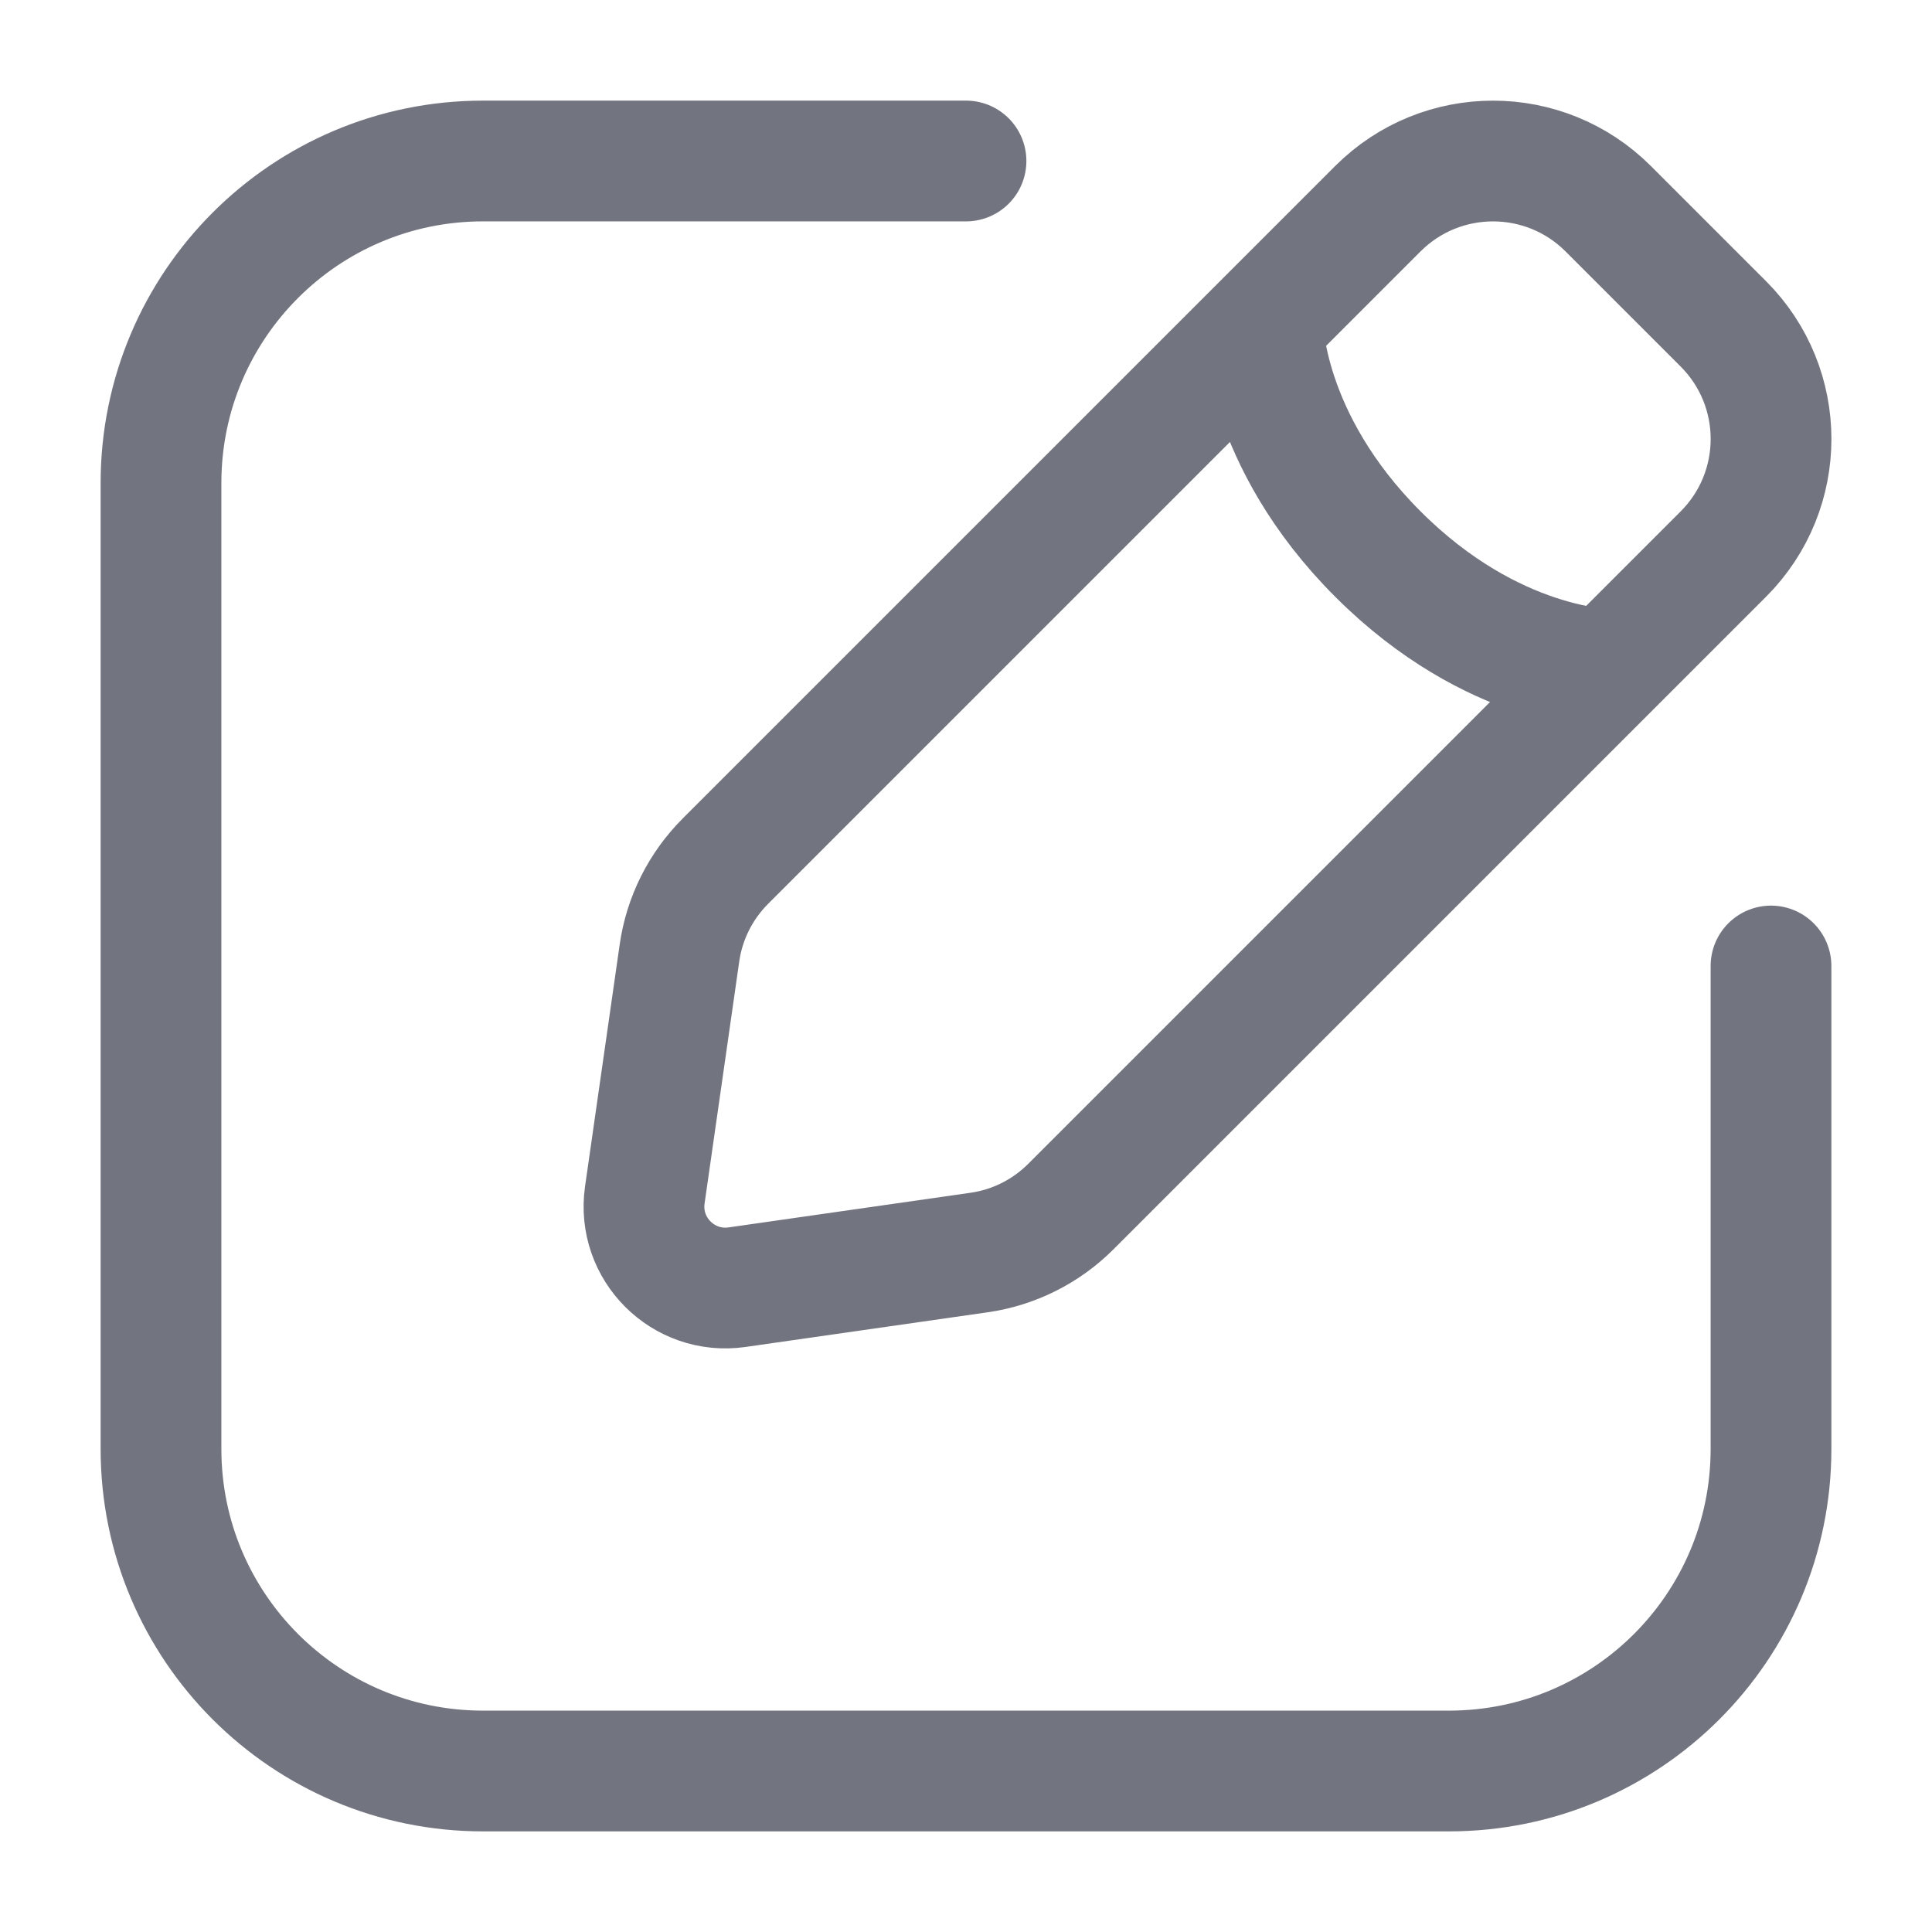 <svg width="24" height="24" viewBox="0 0 24 24" fill="none" xmlns="http://www.w3.org/2000/svg">
<g id="Icon / Edit">
<path id="Vector" d="M22 12V18C22 20.209 20.209 22 18 22H6C3.791 22 2 20.209 2 18V6C2 3.791 3.791 2 6 2H12M15.686 4.023C15.686 4.023 15.686 5.453 17.117 6.883C18.547 8.314 19.977 8.314 19.977 8.314M9.155 15.99L12.158 15.56C12.592 15.499 12.993 15.298 13.303 14.988L21.408 6.883C22.198 6.093 22.198 4.813 21.408 4.023L19.977 2.592C19.187 1.803 17.907 1.803 17.117 2.592L9.012 10.697C8.702 11.007 8.501 11.408 8.44 11.842L8.01 14.845C7.915 15.513 8.487 16.085 9.155 15.99Z" stroke="#727580" stroke-width="1.5" stroke-linecap="round"/>
</g>
</svg>
